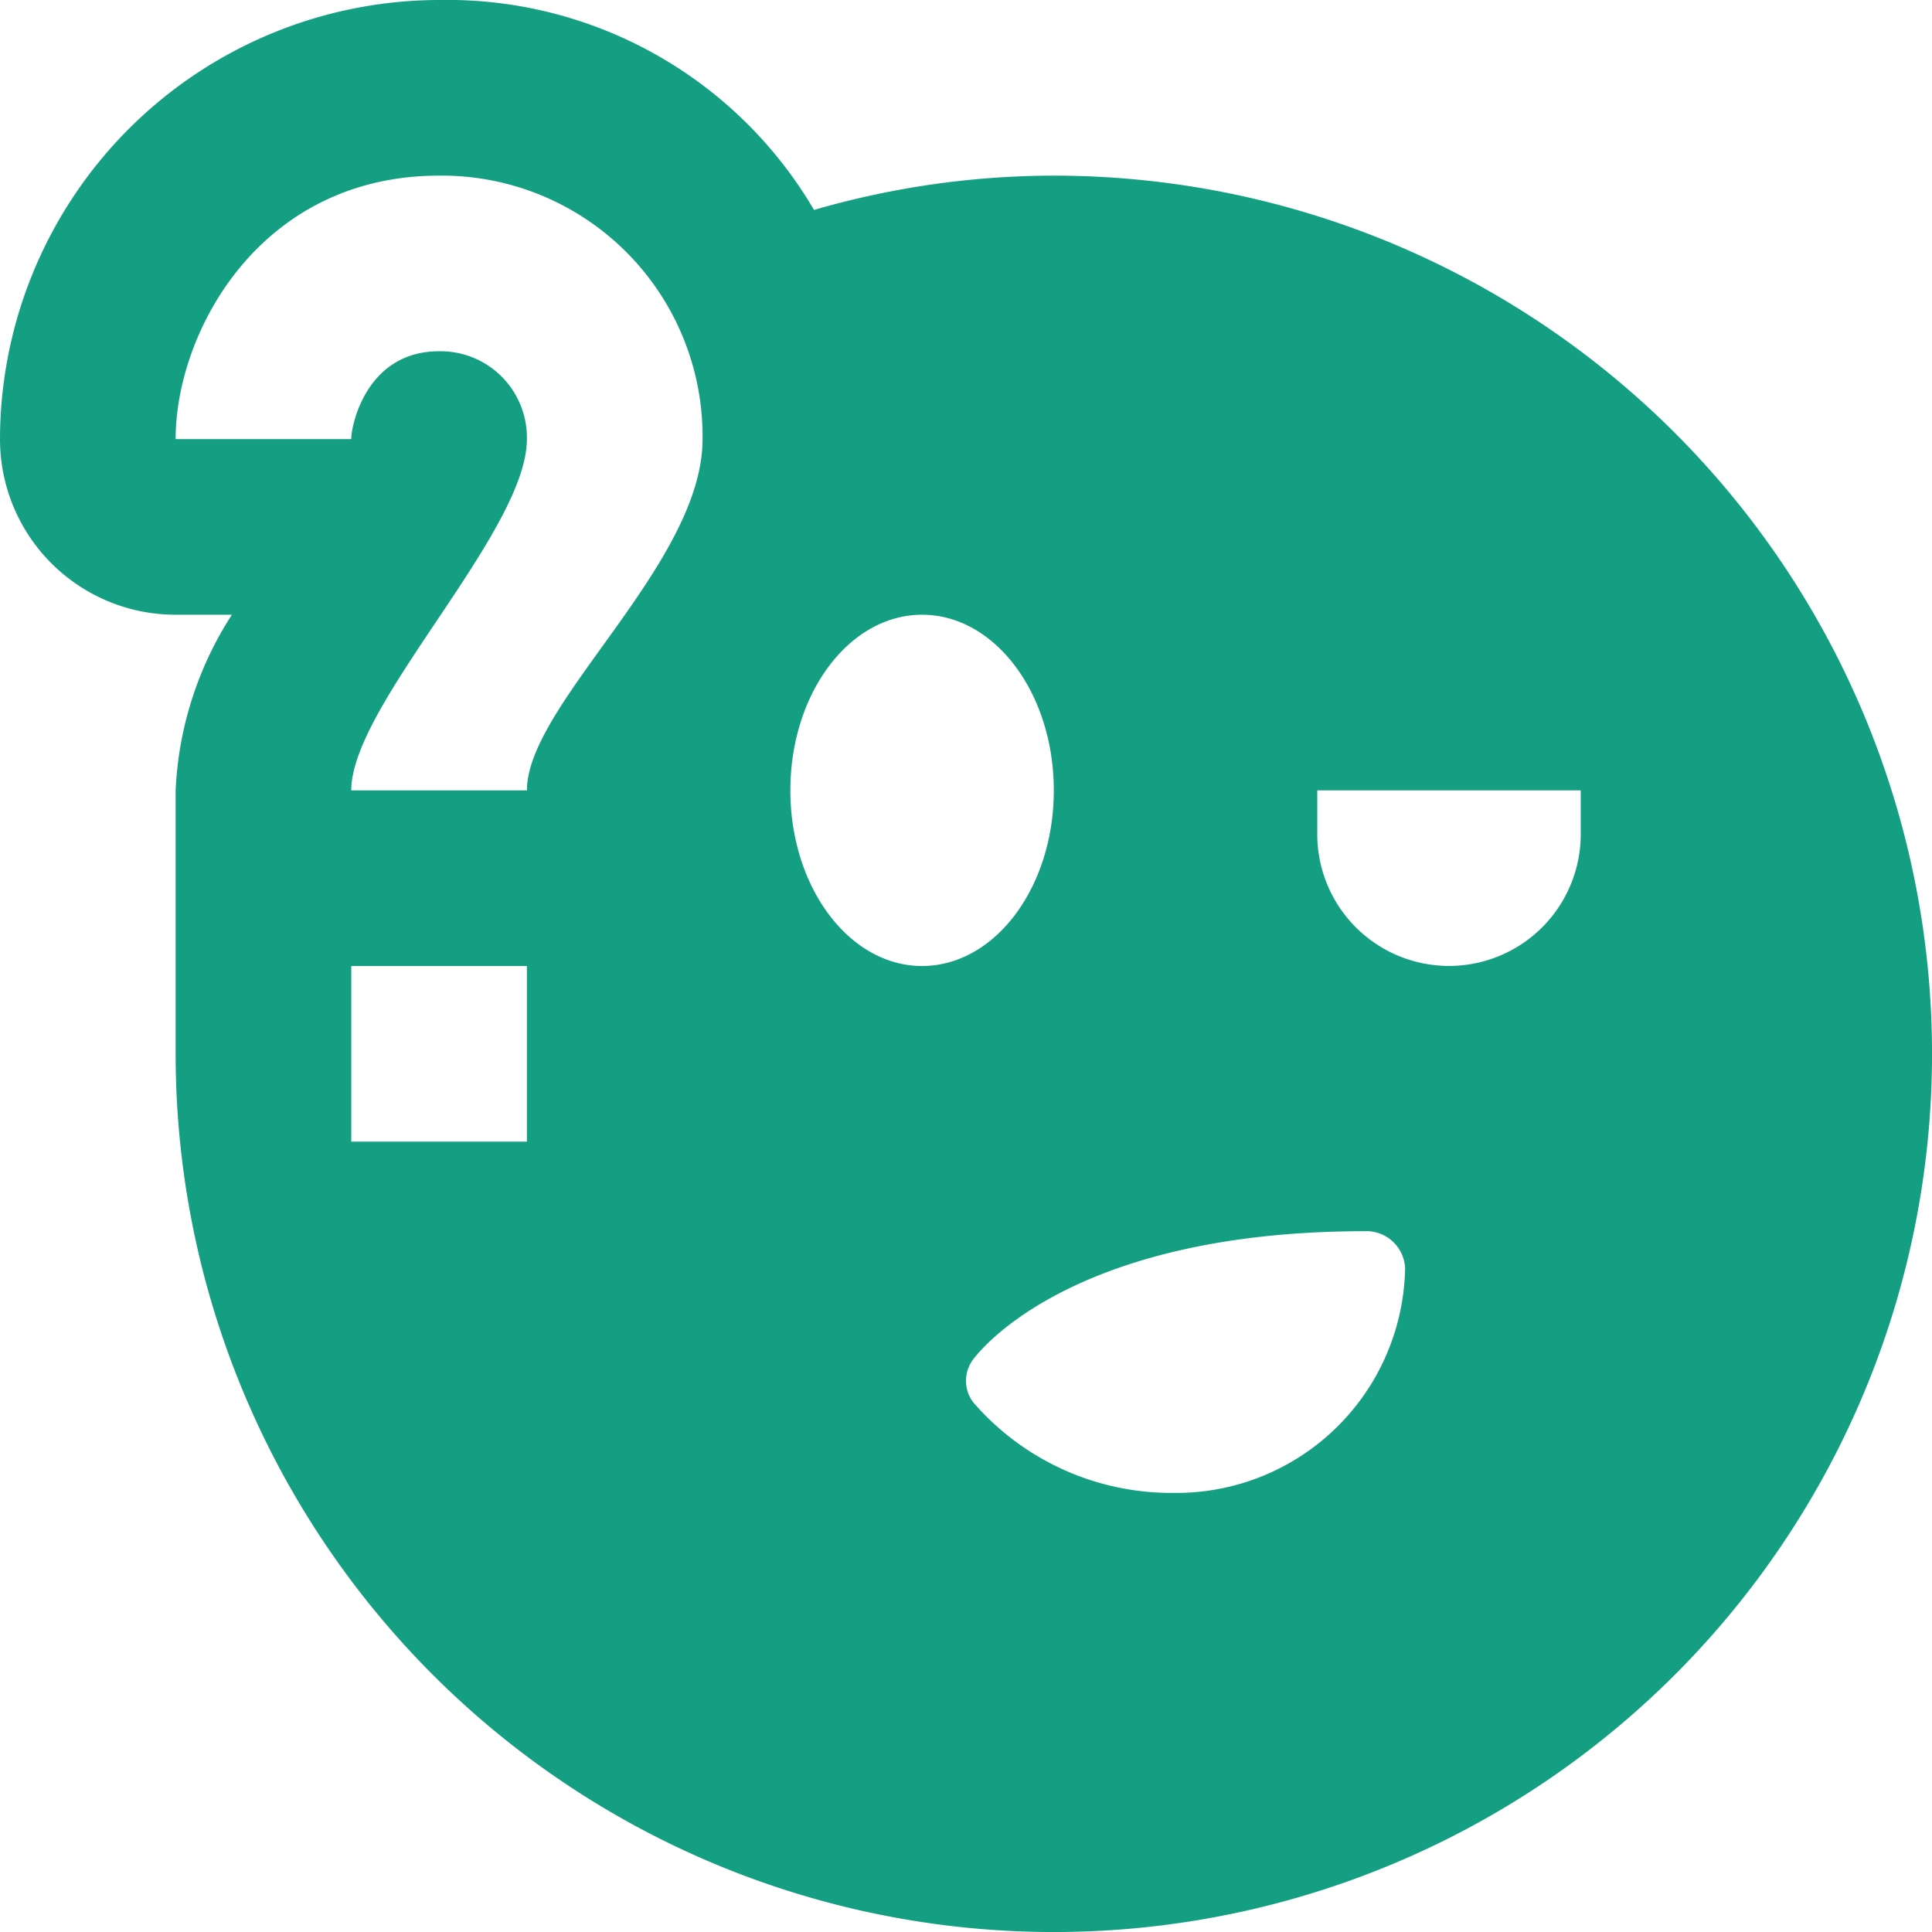 <svg id="surface1" xmlns="http://www.w3.org/2000/svg" width="68.322" height="68.322" viewBox="0 0 68.322 68.322">
  <path id="Path_68" data-name="Path 68" d="M15.528,0A15.556,15.556,0,0,0,0,15.528a6.208,6.208,0,0,0,6.211,6.211H8.2A12.47,12.47,0,0,0,6.211,27.95v9.317A31.056,31.056,0,1,0,37.267,6.211a30.542,30.542,0,0,0-8.48,1.213A15.037,15.037,0,0,0,15.528,0Zm0,6.211a9.221,9.221,0,0,1,9.317,9.317c0,4.416-6.211,9.365-6.211,12.422H12.422c0-3.033,6.211-9.147,6.211-12.422a3.055,3.055,0,0,0-3.106-3.106c-2.56,0-3.106,2.6-3.106,3.106H6.211C6.211,11.767,9.171,6.211,15.528,6.211ZM32.608,21.739c2.572,0,4.658,2.778,4.658,6.211s-2.086,6.211-4.658,6.211S27.95,31.383,27.95,27.95,30.037,21.739,32.608,21.739ZM46.583,27.95H55.9V29.5a4.658,4.658,0,1,1-9.317,0ZM12.422,34.161h6.211v6.211H12.422Zm35.86,9.377a1.369,1.369,0,0,1,1.407,1.322,8.093,8.093,0,0,1-8.213,7.934,9.259,9.259,0,0,1-7.048-3.19,1.256,1.256,0,0,1-.036-1.5C34.525,47.918,37.728,43.539,48.282,43.539Z" fill="#149f83"/>
</svg>

